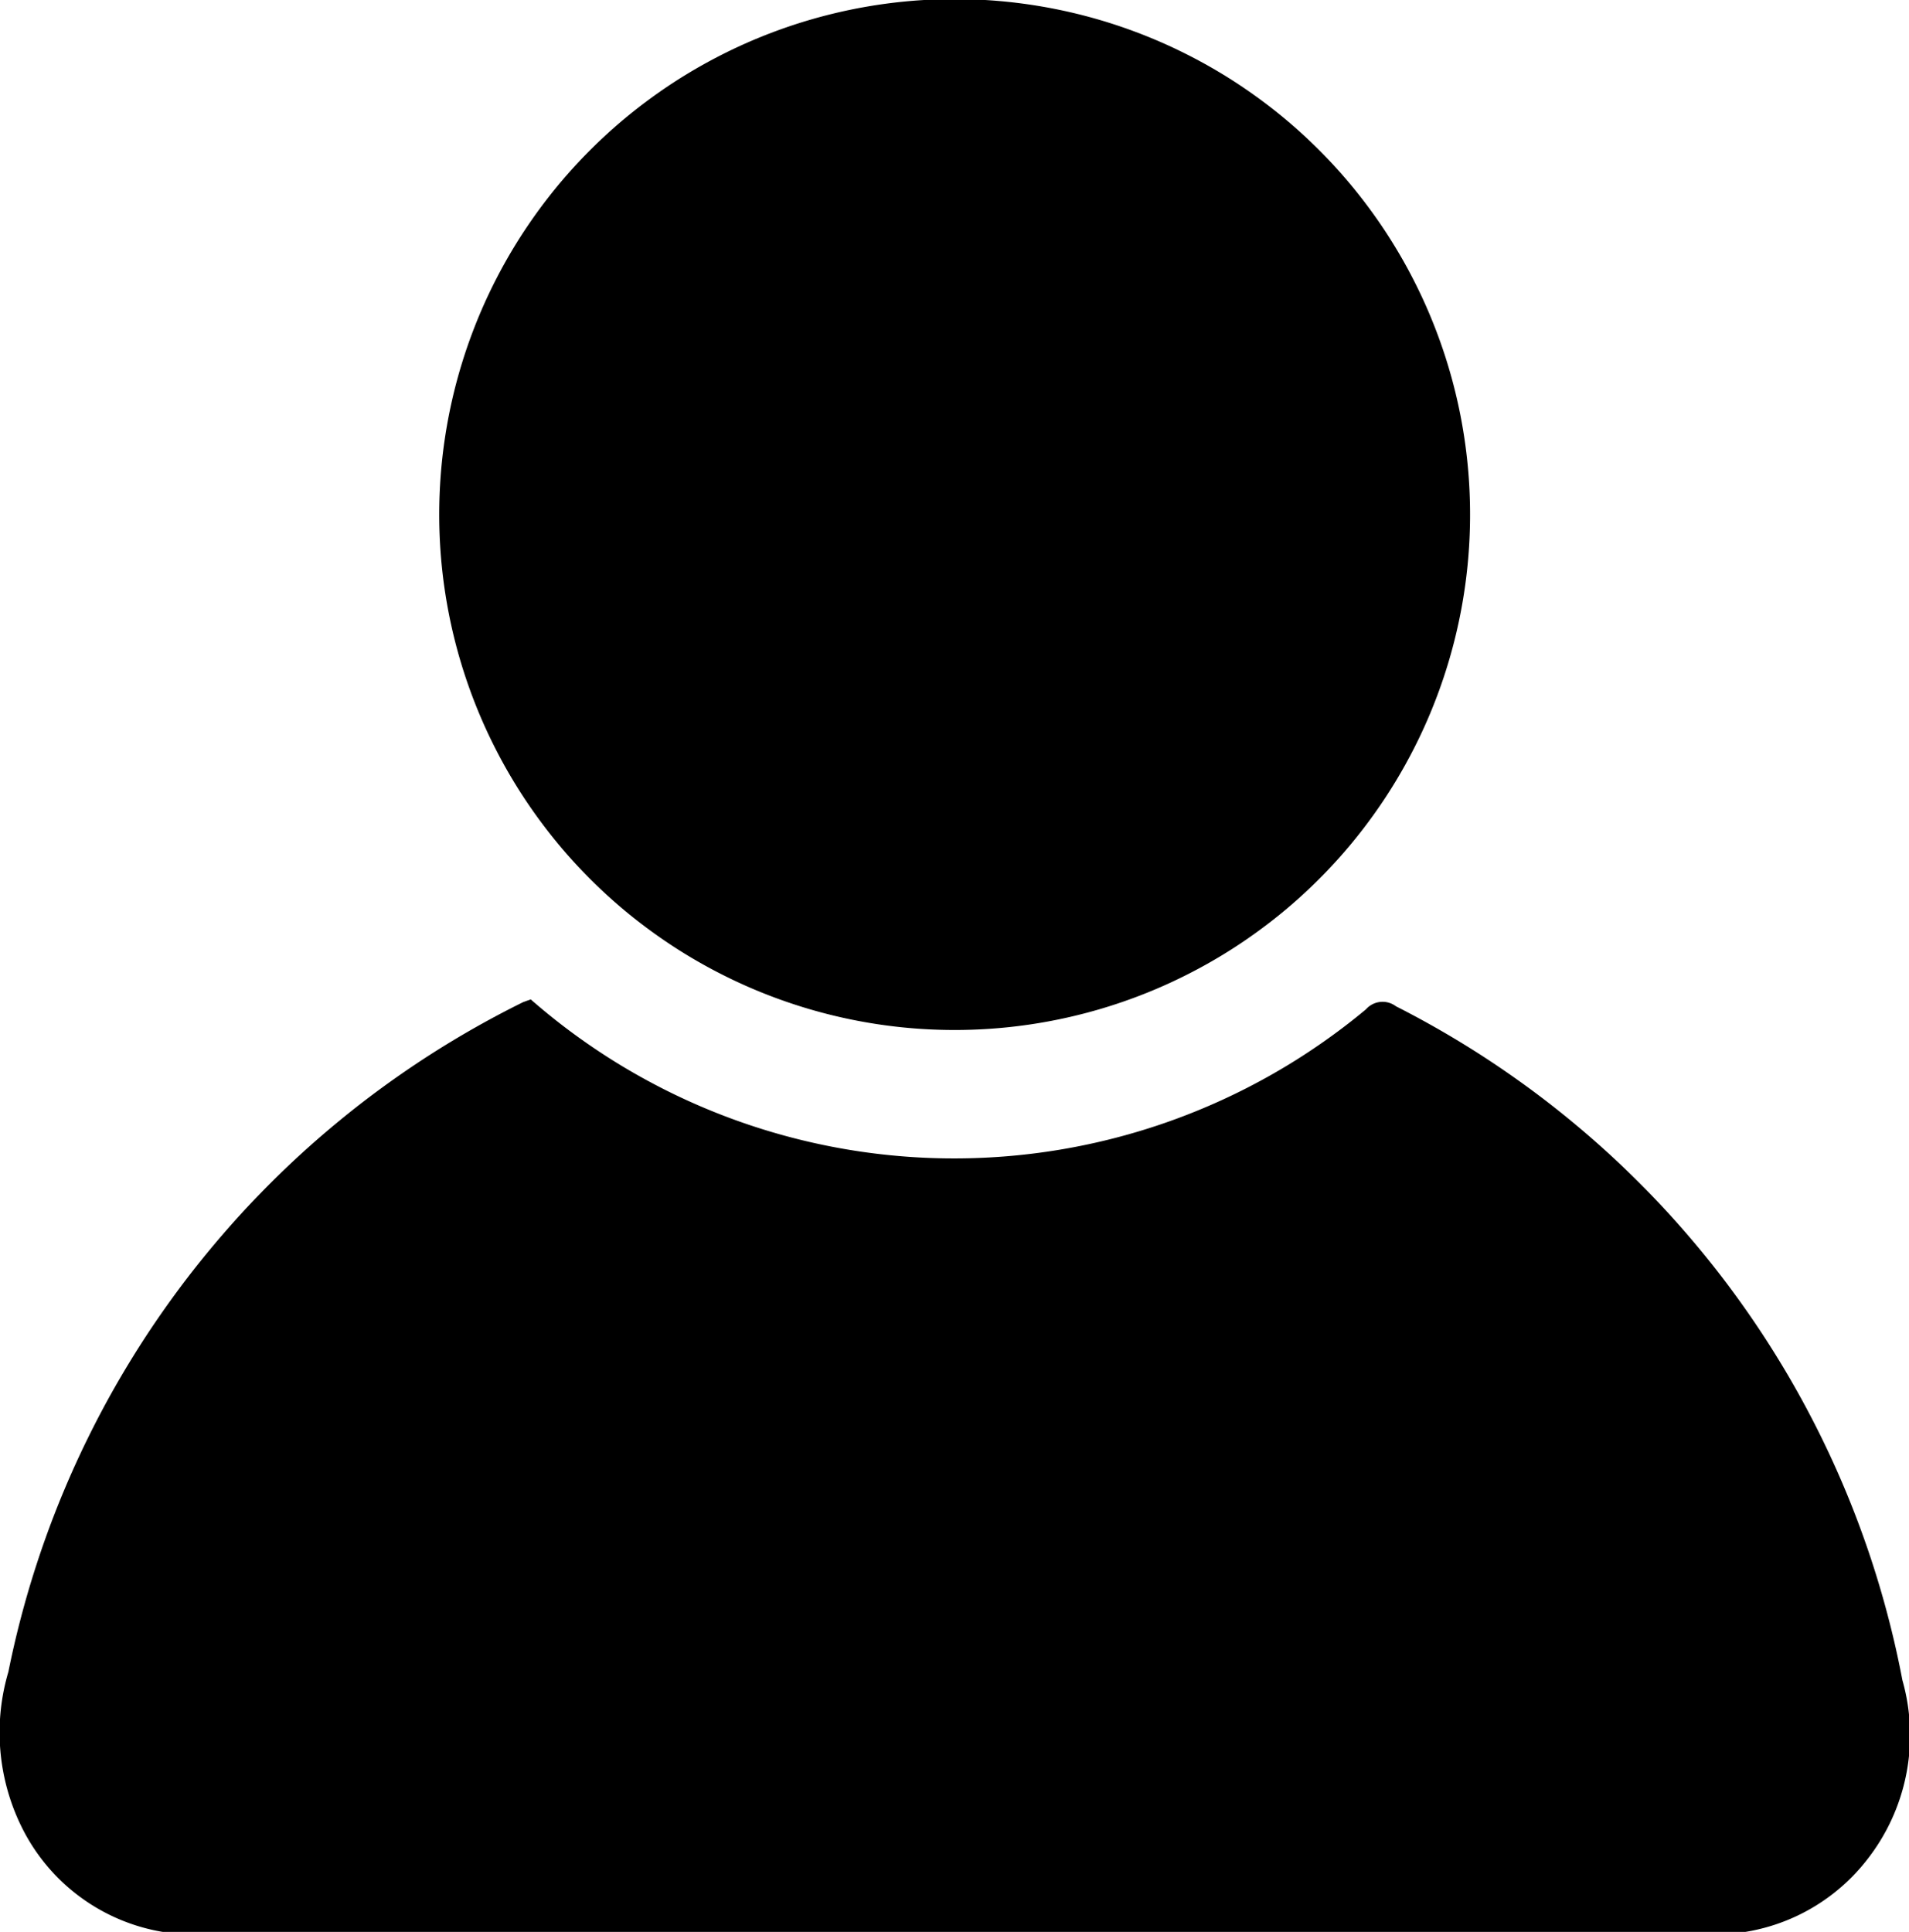 <svg xmlns="http://www.w3.org/2000/svg" viewBox="0 0 63.63 64.39"><defs><!--<style>.cls-1{fill:#396073;}</style>--></defs><title>Asset 75</title><g id="Layer_2" data-name="Layer 2"><g id="Layer_1-2" data-name="Layer 1"><path class="cls-1" d="M17.69,33.31a21.44,21.44,0,0,0,27.84.33.74.74,0,0,1,1-.1A31.86,31.86,0,0,1,63.41,56a6.72,6.72,0,0,1-1.19,6,6.45,6.45,0,0,1-5.31,2.47c-5.57,0-11.15,0-16.72,0q-16.69,0-33.39,0A6.42,6.42,0,0,1,.7,60.85a7.12,7.12,0,0,1-.42-5.13A31.91,31.91,0,0,1,17.44,33.4Z"/><path class="cls-1" d="M14.64,17.14A17.18,17.18,0,1,1,31.77,34.33,17.18,17.18,0,0,1,14.64,17.14Z"/></g></g></svg>